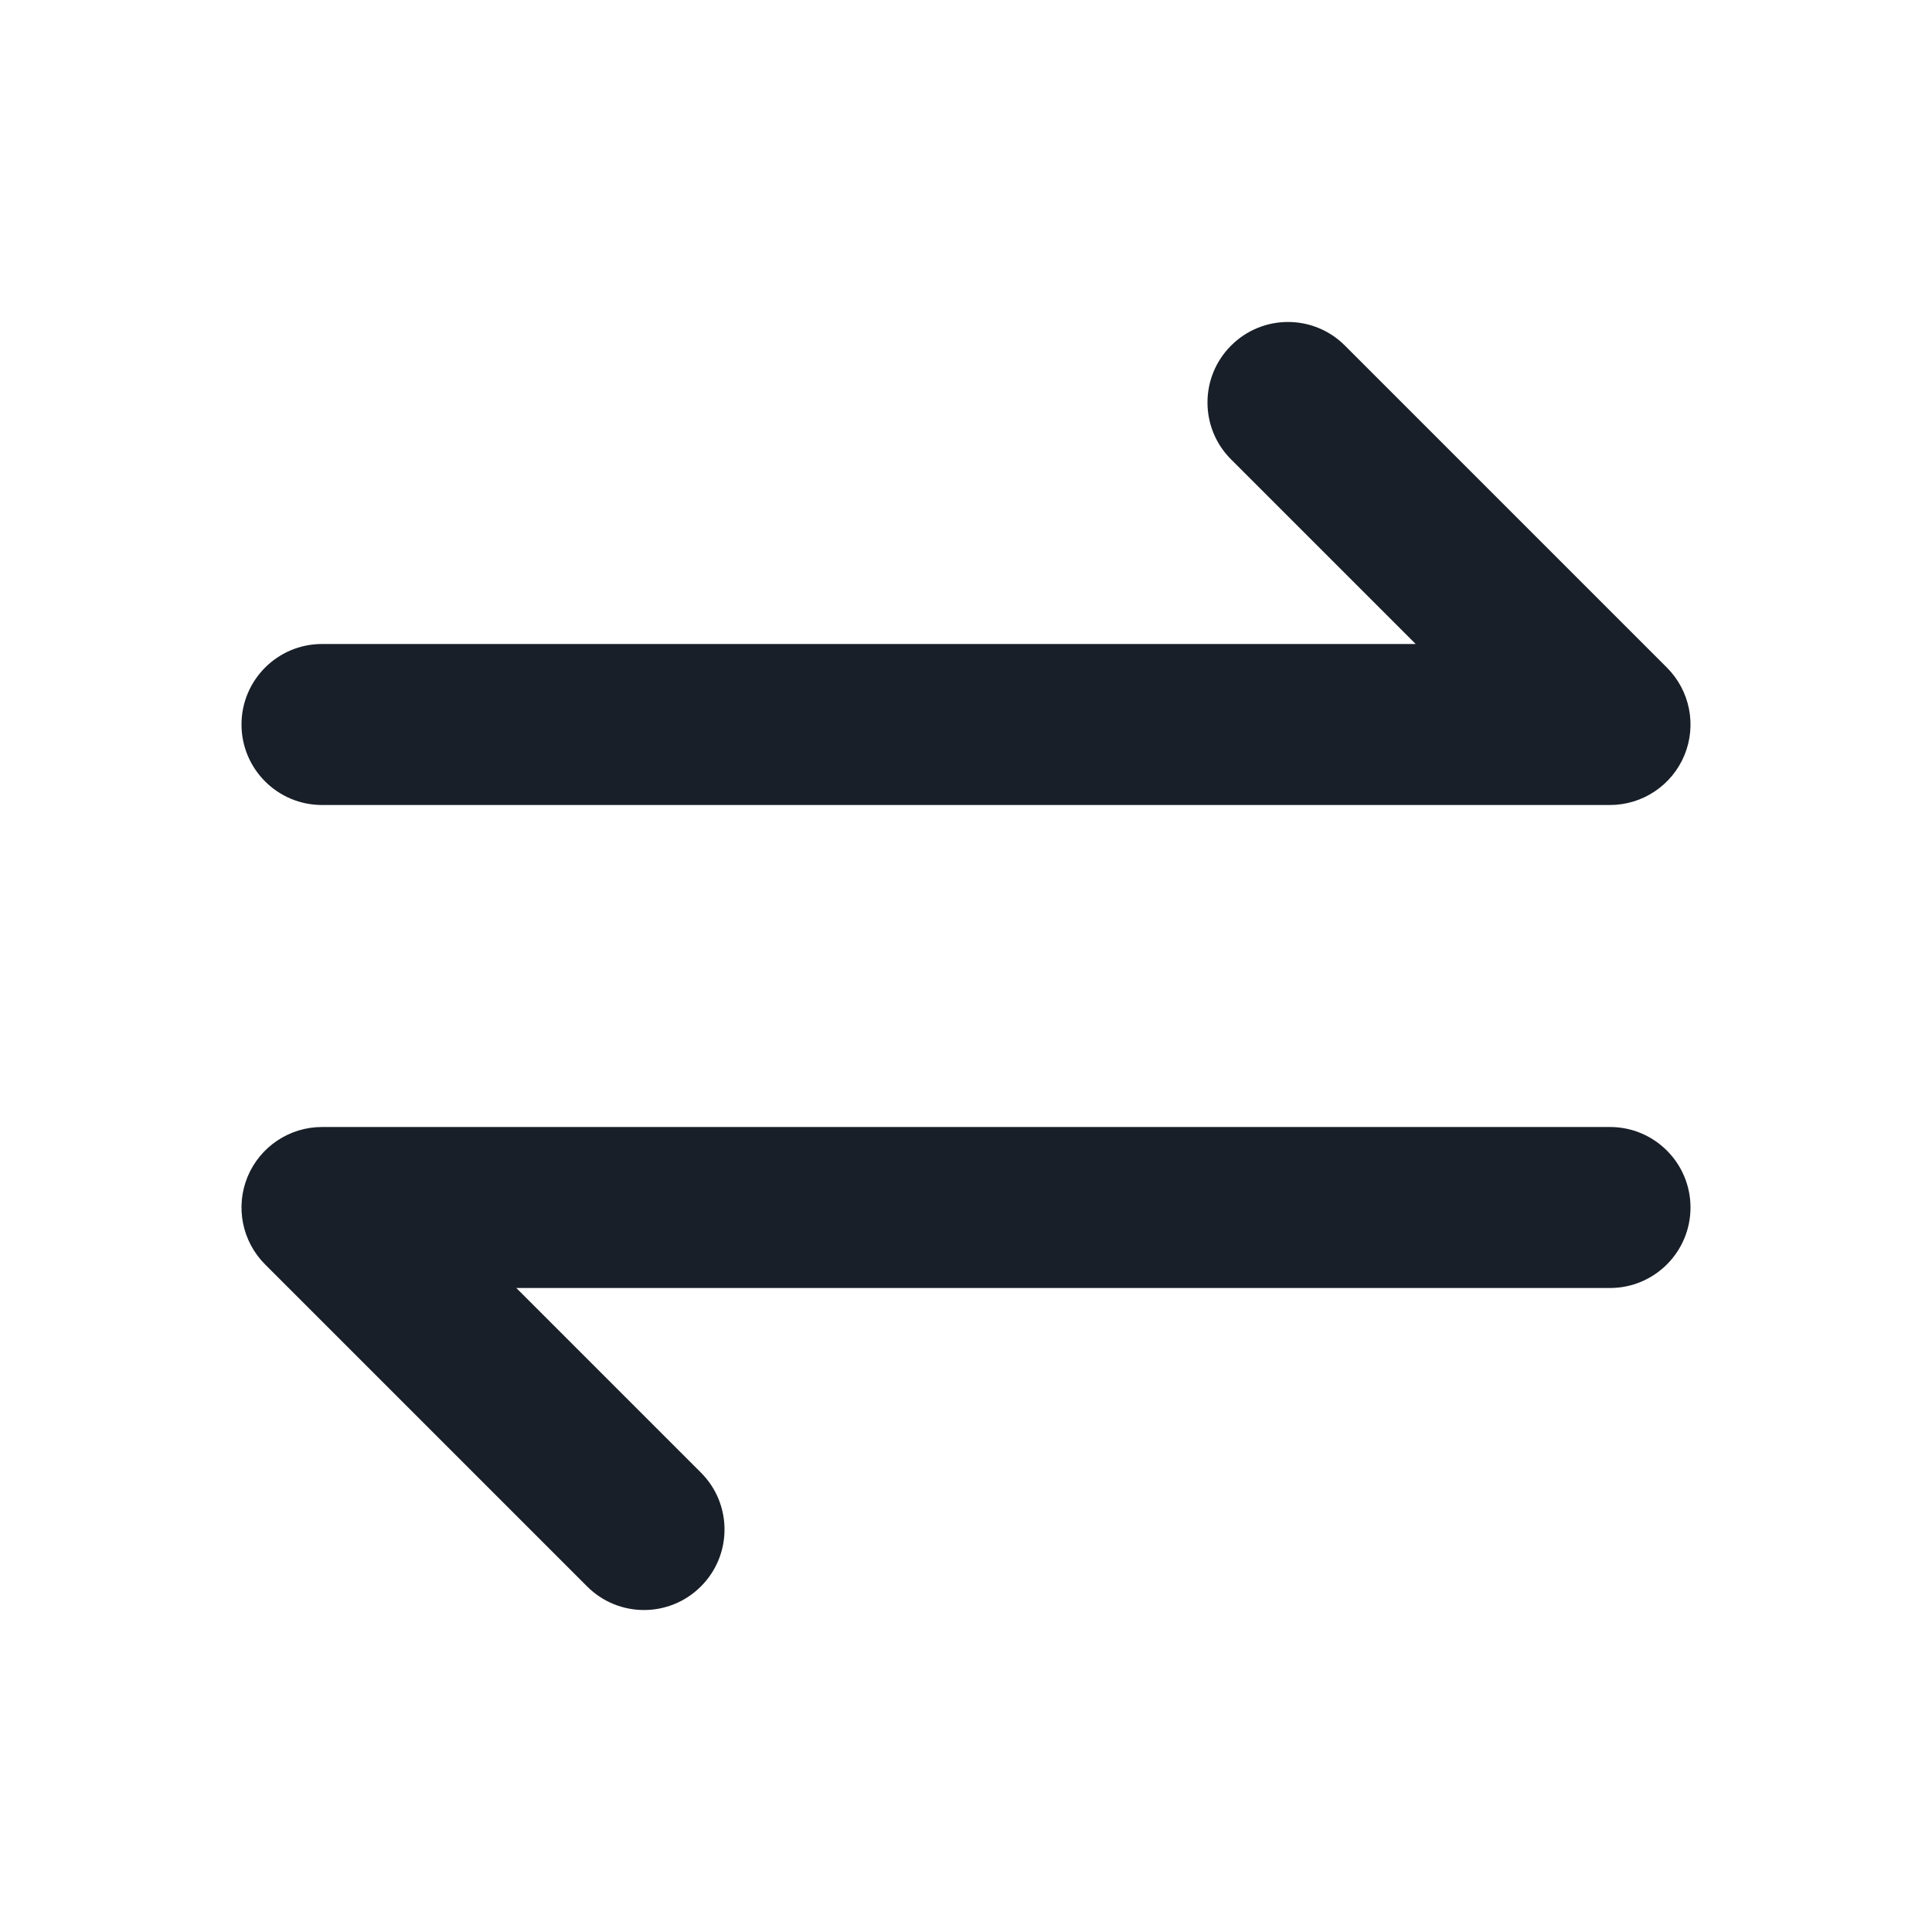 <svg width="24" height="24" viewBox="0 0 24 24" fill="none" xmlns="http://www.w3.org/2000/svg">
<path fill-rule="evenodd" clip-rule="evenodd" d="M15.293 4.293C15.683 3.902 16.317 3.902 16.707 4.293L20.707 8.293C20.993 8.579 21.079 9.009 20.924 9.383C20.769 9.756 20.404 10 20 10H4C3.448 10 3 9.552 3 9C3 8.448 3.448 8 4 8H17.586L15.293 5.707C14.902 5.317 14.902 4.683 15.293 4.293ZM3.076 14.617C3.231 14.244 3.596 14 4 14H20C20.552 14 21 14.448 21 15C21 15.552 20.552 16 20 16H6.414L8.707 18.293C9.098 18.683 9.098 19.317 8.707 19.707C8.317 20.098 7.683 20.098 7.293 19.707L3.293 15.707C3.007 15.421 2.921 14.991 3.076 14.617Z" fill="#191F28"/>
</svg>
